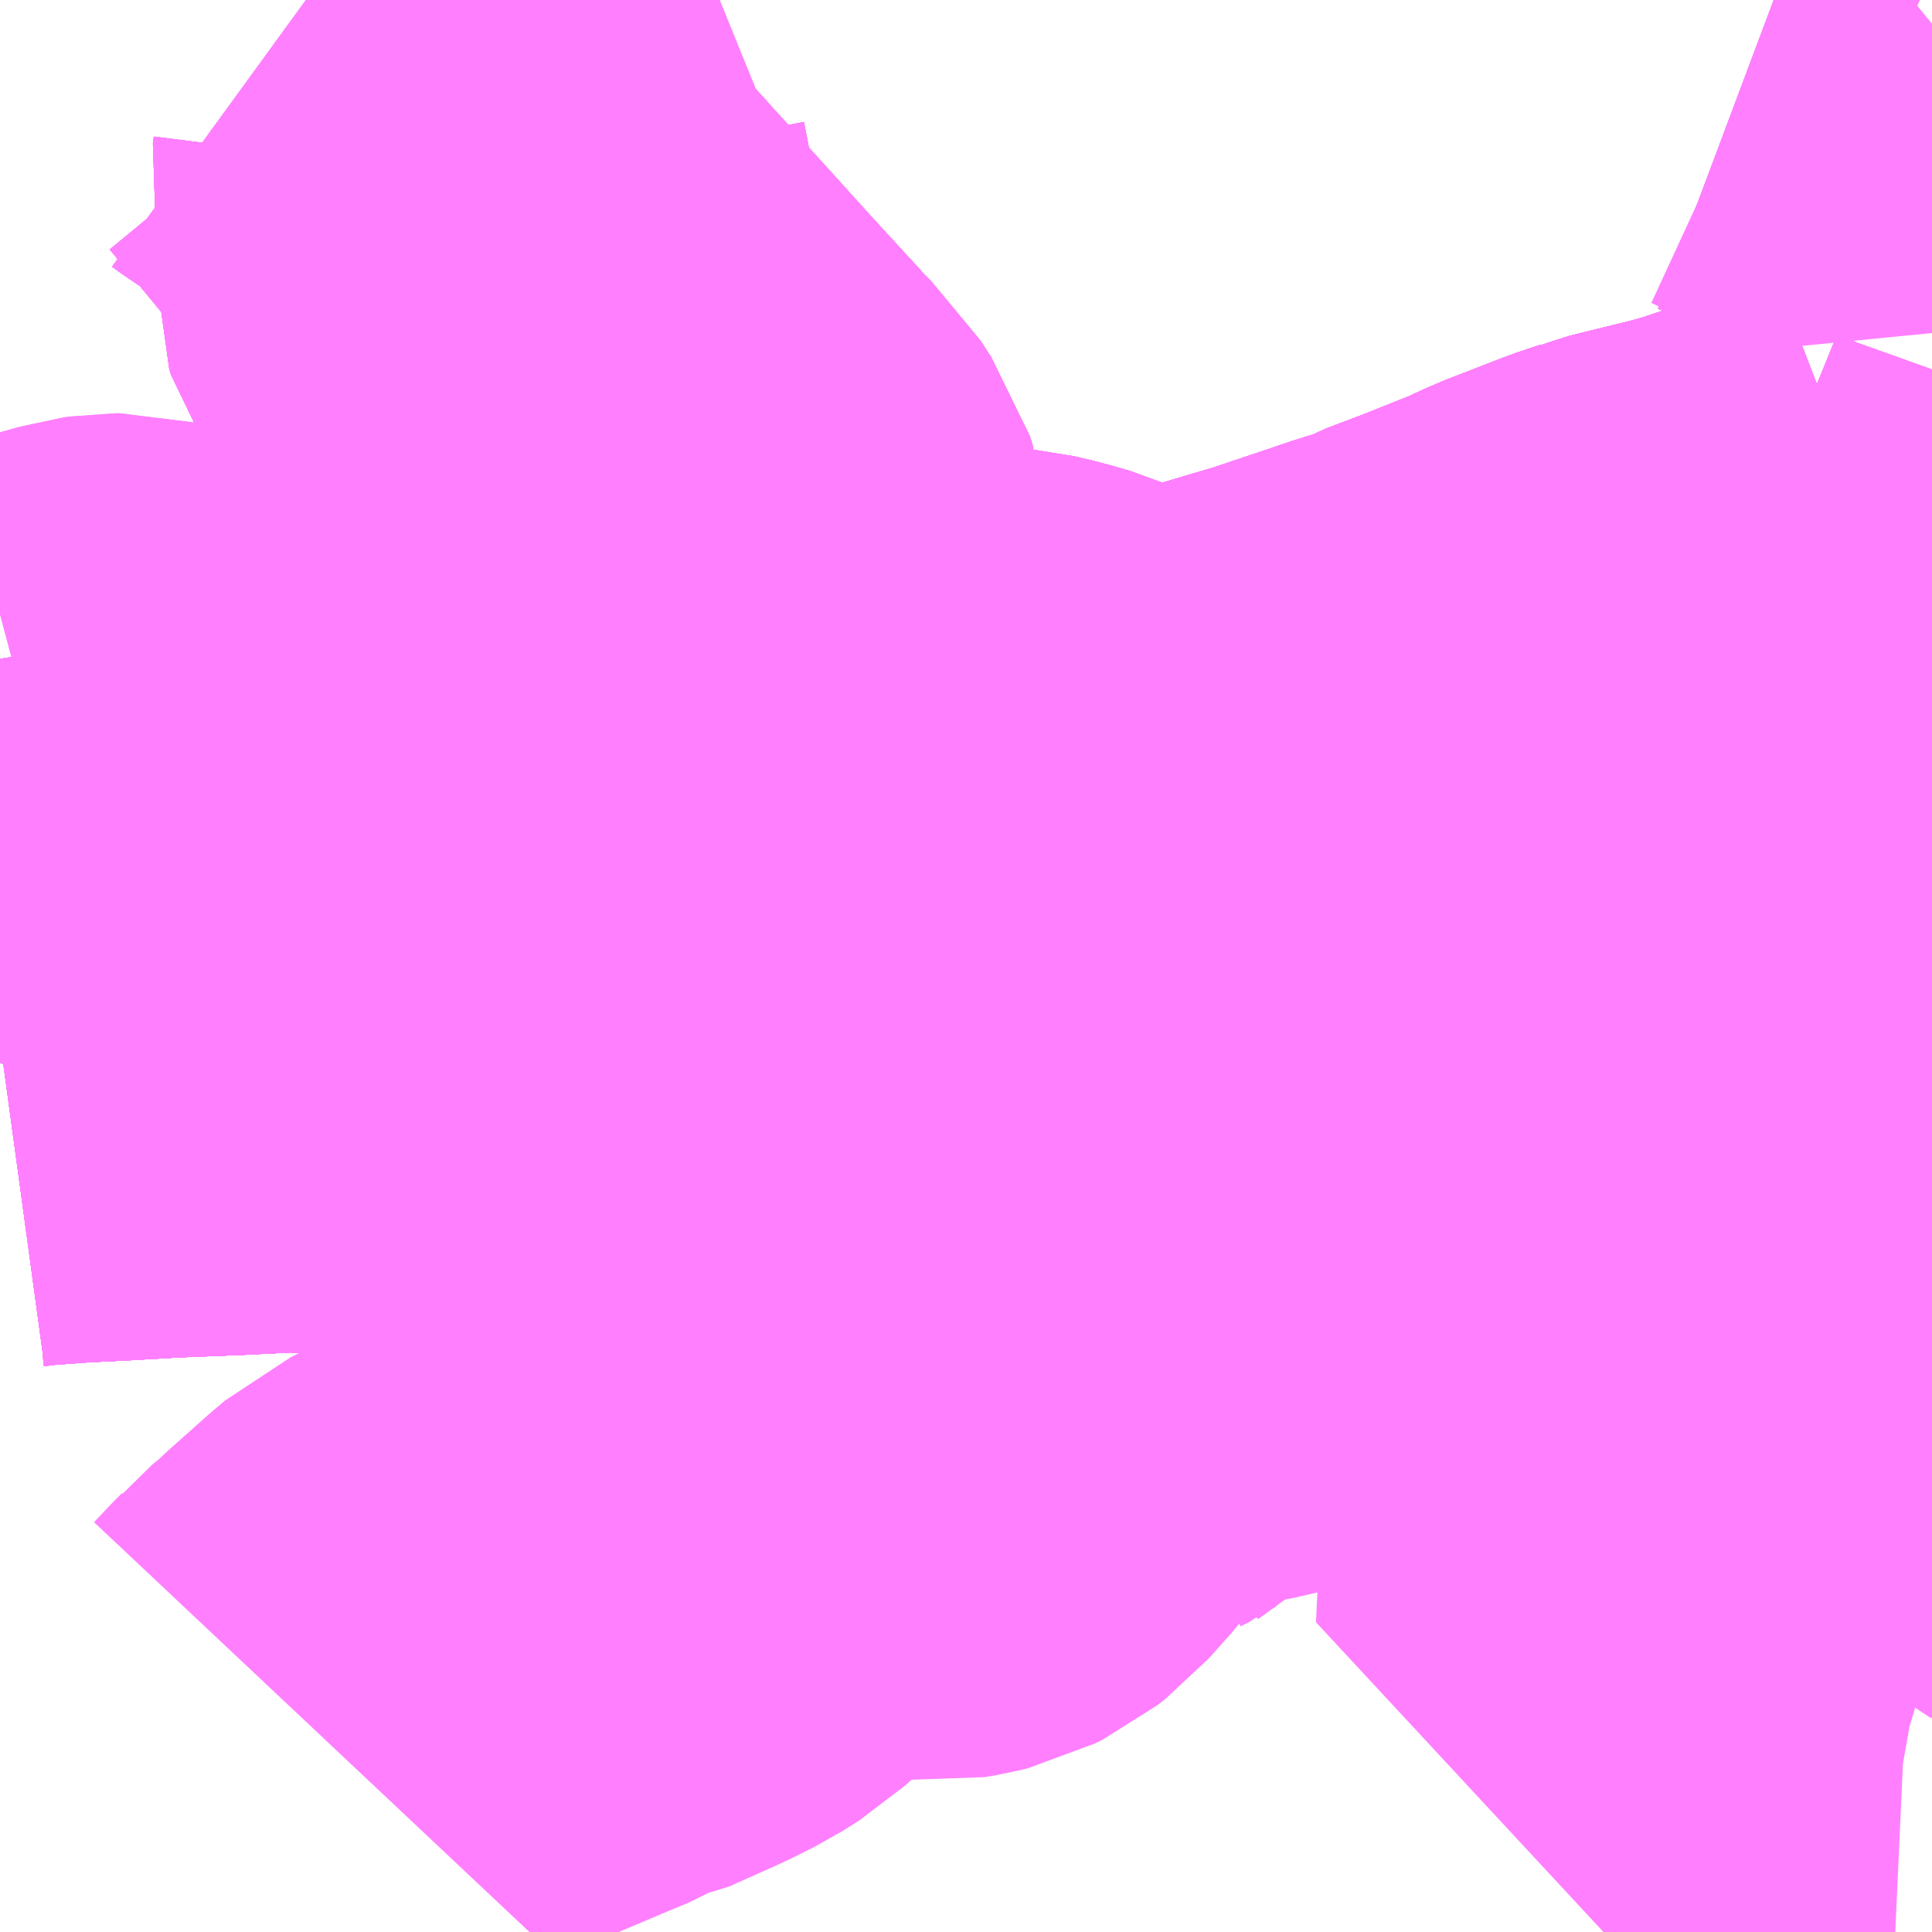 <?xml version="1.0" encoding="UTF-8"?>
<svg  xmlns="http://www.w3.org/2000/svg" xmlns:xlink="http://www.w3.org/1999/xlink" xmlns:go="http://purl.org/svgmap/profile" property="N07_001,N07_002,N07_003,N07_004,N07_005,N07_006,N07_007" viewBox="14084.473 -3823.242 2.197 2.197" go:dataArea="14084.47265625 -3823.2421875 2.197265625 2.197265625" >
<globalCoordinateSystem srsName="http://purl.org/crs/84" transform="matrix(100.0,0.0,0.0,-100.0,0.0,0.0)" />
<defs>
 <g id="p0" >
  <circle cx="0.0" cy="0.0" r="3" stroke="green" stroke-width="0.75" vector-effect="non-scaling-stroke" />
 </g>
</defs>
<g fill="none" fill-rule="evenodd" stroke="#FF00FF" stroke-width="0.75" opacity="0.5" vector-effect="non-scaling-stroke" stroke-linejoin="bevel" >
<path content="1,JRバス東北（株）,ドリームササニシキ号,1.0,1.0,1.0," xlink:title="1" d="M14086.67,-3822.42L14086.639,-3822.431L14086.603,-3822.446L14086.587,-3822.436L14086.528,-3822.391L14086.434,-3822.34L14086.371,-3822.304L14086.364,-3822.3L14086.347,-3822.291L14086.328,-3822.281L14086.312,-3822.274L14086.302,-3822.269L14086.266,-3822.253L14086.255,-3822.249L14086.244,-3822.245L14086.225,-3822.237L14086.197,-3822.227L14086.165,-3822.218L14086.118,-3822.203L14086.068,-3822.188L14085.976,-3822.163L14085.926,-3822.15L14085.908,-3822.138L14085.864,-3822.136L14085.826,-3822.129L14085.81,-3822.125L14085.785,-3822.121L14085.762,-3822.118L14085.747,-3822.116L14085.718,-3822.113L14085.718,-3822.113L14085.718,-3822.113L14085.628,-3822.099L14085.538,-3822.099L14085.512,-3822.098L14085.484,-3822.097L14085.373,-3822.092L14085.345,-3822.091L14085.215,-3822.087L14085.124,-3822.085L14085.083,-3822.085L14085.063,-3822.085L14084.88,-3822.074L14084.819,-3822.079L14084.807,-3822.079L14084.793,-3822.079L14084.735,-3822.076L14084.659,-3822.073L14084.607,-3822.07L14084.549,-3822.067L14084.495,-3822.063L14084.473,-3822.06"/>
<path content="1,JRバス東北（株）,ドリーム政宗号,1.0,1.0,1.0," xlink:title="1" d="M14084.473,-3822.06L14084.495,-3822.063L14084.549,-3822.067L14084.607,-3822.07L14084.659,-3822.073L14084.735,-3822.076L14084.793,-3822.079L14084.807,-3822.079L14084.819,-3822.079L14084.88,-3822.074L14085.063,-3822.085L14085.083,-3822.085L14085.124,-3822.085L14085.215,-3822.087L14085.345,-3822.091L14085.373,-3822.092L14085.484,-3822.097L14085.512,-3822.098L14085.538,-3822.099L14085.628,-3822.099L14085.718,-3822.113L14085.718,-3822.113L14085.718,-3822.113L14085.747,-3822.116L14085.762,-3822.118L14085.785,-3822.121L14085.81,-3822.125L14085.826,-3822.129L14085.864,-3822.136L14085.908,-3822.138L14085.926,-3822.15L14085.976,-3822.163L14086.068,-3822.188L14086.118,-3822.203L14086.165,-3822.218L14086.197,-3822.227L14086.225,-3822.237L14086.244,-3822.245L14086.255,-3822.249L14086.266,-3822.253L14086.302,-3822.269L14086.312,-3822.274L14086.328,-3822.281L14086.347,-3822.291L14086.364,-3822.3L14086.371,-3822.304L14086.434,-3822.34L14086.528,-3822.391L14086.587,-3822.436L14086.603,-3822.446L14086.639,-3822.431L14086.67,-3822.42"/>
<path content="1,JRバス東北（株）,ドリーム横浜・仙台号,1.0,1.0,1.0," xlink:title="1" d="M14084.473,-3822.06L14084.495,-3822.063L14084.549,-3822.067L14084.607,-3822.07L14084.659,-3822.073L14084.735,-3822.076L14084.793,-3822.079L14084.807,-3822.079L14084.819,-3822.079L14084.88,-3822.074L14085.063,-3822.085L14085.083,-3822.085L14085.124,-3822.085L14085.215,-3822.087L14085.345,-3822.091L14085.373,-3822.092L14085.484,-3822.097L14085.512,-3822.098L14085.538,-3822.099L14085.628,-3822.099L14085.718,-3822.113L14085.718,-3822.113L14085.718,-3822.113L14085.747,-3822.116L14085.762,-3822.118L14085.785,-3822.121L14085.81,-3822.125L14085.826,-3822.129L14085.864,-3822.136L14085.908,-3822.138L14085.926,-3822.15L14085.976,-3822.163L14086.068,-3822.188L14086.118,-3822.203L14086.165,-3822.218L14086.197,-3822.227L14086.225,-3822.237L14086.244,-3822.245L14086.255,-3822.249L14086.266,-3822.253L14086.302,-3822.269L14086.312,-3822.274L14086.328,-3822.281L14086.347,-3822.291L14086.364,-3822.3L14086.371,-3822.304L14086.434,-3822.34L14086.528,-3822.391L14086.587,-3822.436L14086.603,-3822.446L14086.639,-3822.431L14086.67,-3822.42"/>
<path content="1,JRバス東北（株）,仙台・新宿号,2.0,2.0,2.0," xlink:title="1" d="M14084.473,-3822.06L14084.495,-3822.063L14084.549,-3822.067L14084.607,-3822.07L14084.659,-3822.073L14084.735,-3822.076L14084.793,-3822.079L14084.807,-3822.079L14084.819,-3822.079L14084.88,-3822.074L14085.063,-3822.085L14085.083,-3822.085L14085.124,-3822.085L14085.215,-3822.087L14085.345,-3822.091L14085.373,-3822.092L14085.484,-3822.097L14085.512,-3822.098L14085.538,-3822.099L14085.628,-3822.099L14085.718,-3822.113L14085.718,-3822.113L14085.718,-3822.113L14085.747,-3822.116L14085.762,-3822.118L14085.785,-3822.121L14085.81,-3822.125L14085.826,-3822.129L14085.864,-3822.136L14085.908,-3822.138L14085.926,-3822.15L14085.976,-3822.163L14086.068,-3822.188L14086.118,-3822.203L14086.165,-3822.218L14086.197,-3822.227L14086.225,-3822.237L14086.244,-3822.245L14086.255,-3822.249L14086.266,-3822.253L14086.302,-3822.269L14086.312,-3822.274L14086.328,-3822.281L14086.347,-3822.291L14086.364,-3822.3L14086.371,-3822.304L14086.434,-3822.34L14086.528,-3822.391L14086.587,-3822.436L14086.603,-3822.446L14086.639,-3822.431L14086.67,-3822.42"/>
<path content="1,宮城交通（株）,S10,24.0,17.0,16.5," xlink:title="1" d="M14086.421,-3822.514L14086.45,-3822.522L14086.533,-3822.55L14086.546,-3822.556"/>
<path content="1,宮城交通（株）,S10,24.0,17.0,16.5," xlink:title="1" d="M14086.421,-3822.514L14086.421,-3822.514L14086.421,-3822.514L14086.368,-3822.501L14086.368,-3822.501L14086.348,-3822.496L14086.348,-3822.496L14086.343,-3822.494L14086.343,-3822.494L14086.319,-3822.486L14086.252,-3822.46L14086.224,-3822.447L14086.159,-3822.421L14086.114,-3822.404L14086.101,-3822.397L14086.062,-3822.385L14085.967,-3822.353L14085.967,-3822.353L14085.913,-3822.337L14085.913,-3822.337L14085.883,-3822.328L14085.883,-3822.328L14085.866,-3822.324L14085.866,-3822.324L14085.847,-3822.32L14085.847,-3822.32L14085.847,-3822.32L14085.826,-3822.317L14085.826,-3822.317L14085.809,-3822.316L14085.809,-3822.316L14085.755,-3822.318L14085.689,-3822.316L14085.689,-3822.316L14085.572,-3822.312L14085.502,-3822.312L14085.489,-3822.312L14085.46,-3822.311L14085.442,-3822.308L14085.417,-3822.303L14085.402,-3822.3L14085.344,-3822.287L14085.316,-3822.279L14085.315,-3822.279L14085.291,-3822.274L14085.26,-3822.266L14085.243,-3822.262L14085.105,-3822.228L14085.043,-3822.214L14085.013,-3822.207L14085.001,-3822.201L14084.961,-3822.192L14084.888,-3822.178L14084.859,-3822.171L14084.827,-3822.167L14084.815,-3822.163L14084.77,-3822.155L14084.675,-3822.141L14084.654,-3822.138L14084.61,-3822.132L14084.539,-3822.124L14084.511,-3822.118L14084.5,-3822.116L14084.473,-3822.112"/>
<path content="1,宮城交通（株）,S10,24.0,17.0,16.5," xlink:title="1" d="M14086.67,-3822.42L14086.639,-3822.431L14086.603,-3822.446L14086.578,-3822.456L14086.555,-3822.465L14086.548,-3822.467L14086.484,-3822.49L14086.453,-3822.501L14086.421,-3822.514"/>
<path content="1,宮城交通（株）,S11,16.5,12.0,11.5," xlink:title="1" d="M14084.473,-3822.112L14084.5,-3822.116L14084.511,-3822.118L14084.539,-3822.124L14084.61,-3822.132L14084.654,-3822.138L14084.675,-3822.141L14084.77,-3822.155L14084.815,-3822.163L14084.827,-3822.167L14084.859,-3822.171L14084.888,-3822.178L14084.961,-3822.192L14085.001,-3822.201L14085.013,-3822.207L14085.043,-3822.214L14085.105,-3822.228L14085.243,-3822.262L14085.26,-3822.266L14085.291,-3822.274L14085.315,-3822.279L14085.316,-3822.279L14085.344,-3822.287L14085.402,-3822.3L14085.417,-3822.303L14085.442,-3822.308L14085.46,-3822.311L14085.489,-3822.312L14085.502,-3822.312L14085.572,-3822.312L14085.689,-3822.316L14085.689,-3822.316L14085.755,-3822.318L14085.809,-3822.316L14085.809,-3822.316L14085.826,-3822.317L14085.826,-3822.317L14085.847,-3822.32L14085.847,-3822.32L14085.847,-3822.32L14085.866,-3822.324L14085.866,-3822.324L14085.883,-3822.328L14085.883,-3822.328L14085.913,-3822.337L14085.913,-3822.337L14085.967,-3822.353L14085.967,-3822.353L14086.062,-3822.385L14086.101,-3822.397L14086.114,-3822.404L14086.159,-3822.421L14086.224,-3822.447L14086.252,-3822.46L14086.319,-3822.486L14086.343,-3822.494L14086.343,-3822.494L14086.348,-3822.496L14086.348,-3822.496L14086.368,-3822.501L14086.368,-3822.501L14086.421,-3822.514L14086.421,-3822.514L14086.421,-3822.514L14086.45,-3822.522L14086.533,-3822.55L14086.546,-3822.556L14086.559,-3822.56L14086.611,-3822.579L14086.624,-3822.584L14086.634,-3822.591L14086.643,-3822.598L14086.67,-3822.631"/>
<path content="1,宮城交通（株）,S13,33.0,29.5,28.0," xlink:title="1" d="M14086.421,-3822.514L14086.421,-3822.514L14086.421,-3822.514L14086.368,-3822.501L14086.368,-3822.501L14086.348,-3822.496L14086.348,-3822.496L14086.343,-3822.494L14086.343,-3822.494L14086.319,-3822.486L14086.252,-3822.46L14086.224,-3822.447L14086.159,-3822.421L14086.114,-3822.404L14086.101,-3822.397L14086.062,-3822.385L14085.967,-3822.353L14085.967,-3822.353L14085.913,-3822.337L14085.913,-3822.337L14085.883,-3822.328L14085.883,-3822.328L14085.866,-3822.324L14085.866,-3822.324L14085.847,-3822.32L14085.847,-3822.32L14085.847,-3822.32L14085.826,-3822.317L14085.826,-3822.317L14085.809,-3822.316L14085.809,-3822.316L14085.755,-3822.318L14085.689,-3822.316L14085.689,-3822.316L14085.572,-3822.312L14085.502,-3822.312L14085.489,-3822.312L14085.46,-3822.311L14085.442,-3822.308L14085.417,-3822.303L14085.402,-3822.3L14085.344,-3822.287L14085.316,-3822.279L14085.315,-3822.279L14085.291,-3822.274L14085.26,-3822.266L14085.243,-3822.262L14085.105,-3822.228L14085.043,-3822.214L14085.013,-3822.207L14085.001,-3822.201L14084.961,-3822.192L14084.888,-3822.178L14084.859,-3822.171L14084.827,-3822.167L14084.815,-3822.163L14084.77,-3822.155L14084.675,-3822.141L14084.654,-3822.138L14084.61,-3822.132L14084.539,-3822.124L14084.511,-3822.118L14084.5,-3822.116L14084.473,-3822.112"/>
<path content="1,宮城交通（株）,S13,33.0,29.5,28.0," xlink:title="1" d="M14086.421,-3822.514L14086.45,-3822.522L14086.533,-3822.55L14086.546,-3822.556"/>
<path content="1,宮城交通（株）,S13,33.0,29.5,28.0," xlink:title="1" d="M14086.421,-3822.514L14086.453,-3822.501L14086.484,-3822.49L14086.548,-3822.467L14086.555,-3822.465L14086.578,-3822.456L14086.603,-3822.446L14086.639,-3822.431L14086.67,-3822.42"/>
<path content="1,宮城交通（株）,S14,18.0,13.5,12.5," xlink:title="1" d="M14084.473,-3822.112L14084.5,-3822.116L14084.511,-3822.118L14084.539,-3822.124L14084.61,-3822.132L14084.654,-3822.138L14084.675,-3822.141L14084.77,-3822.155L14084.815,-3822.163L14084.827,-3822.167L14084.859,-3822.171L14084.888,-3822.178L14084.961,-3822.192L14085.001,-3822.201L14085.013,-3822.207L14085.043,-3822.214L14085.105,-3822.228L14085.243,-3822.262L14085.26,-3822.266L14085.291,-3822.274L14085.315,-3822.279L14085.316,-3822.279L14085.344,-3822.287L14085.402,-3822.3L14085.417,-3822.303L14085.442,-3822.308L14085.46,-3822.311L14085.489,-3822.312L14085.502,-3822.312L14085.572,-3822.312L14085.689,-3822.316L14085.689,-3822.316L14085.755,-3822.318L14085.809,-3822.316L14085.809,-3822.316L14085.826,-3822.317L14085.826,-3822.317L14085.847,-3822.32L14085.847,-3822.32L14085.847,-3822.32L14085.866,-3822.324L14085.866,-3822.324L14085.883,-3822.328L14085.883,-3822.328L14085.913,-3822.337L14085.913,-3822.337L14085.967,-3822.353L14085.967,-3822.353L14086.062,-3822.385L14086.101,-3822.397L14086.114,-3822.404L14086.159,-3822.421L14086.224,-3822.447L14086.252,-3822.46L14086.319,-3822.486L14086.343,-3822.494L14086.343,-3822.494L14086.348,-3822.496L14086.348,-3822.496L14086.368,-3822.501L14086.368,-3822.501L14086.421,-3822.514L14086.421,-3822.514L14086.421,-3822.514"/>
<path content="1,宮城交通（株）,S14,18.0,13.5,12.5," xlink:title="1" d="M14086.421,-3822.514L14086.45,-3822.522L14086.533,-3822.55L14086.546,-3822.556L14086.559,-3822.56L14086.611,-3822.579L14086.624,-3822.584L14086.634,-3822.591L14086.643,-3822.598L14086.67,-3822.631"/>
<path content="1,宮城交通（株）,S14,18.0,13.5,12.5," xlink:title="1" d="M14086.421,-3822.514L14086.453,-3822.501L14086.484,-3822.49L14086.537,-3822.471L14086.537,-3822.471L14086.548,-3822.467L14086.555,-3822.465L14086.578,-3822.456L14086.603,-3822.446L14086.639,-3822.431L14086.67,-3822.42"/>
<path content="1,宮城交通（株）,S16,12.5,12.5,11.0," xlink:title="1" d="M14084.473,-3822.112L14084.5,-3822.116L14084.511,-3822.118L14084.539,-3822.124L14084.61,-3822.132L14084.654,-3822.138L14084.675,-3822.141L14084.77,-3822.155L14084.815,-3822.163L14084.827,-3822.167L14084.859,-3822.171L14084.888,-3822.178L14084.961,-3822.192L14085.001,-3822.201L14085.013,-3822.207L14085.043,-3822.214L14085.105,-3822.228L14085.243,-3822.262L14085.26,-3822.266L14085.291,-3822.274L14085.315,-3822.279L14085.316,-3822.279L14085.344,-3822.287L14085.402,-3822.3L14085.417,-3822.303L14085.442,-3822.308L14085.46,-3822.311L14085.489,-3822.312L14085.502,-3822.312L14085.572,-3822.312L14085.689,-3822.316L14085.689,-3822.316L14085.755,-3822.318L14085.809,-3822.316L14085.809,-3822.316L14085.826,-3822.317L14085.826,-3822.317L14085.847,-3822.32L14085.847,-3822.32L14085.847,-3822.32L14085.866,-3822.324L14085.866,-3822.324L14085.883,-3822.328L14085.883,-3822.328L14085.913,-3822.337L14085.913,-3822.337L14085.967,-3822.353L14085.967,-3822.353L14086.062,-3822.385L14086.101,-3822.397L14086.114,-3822.404L14086.159,-3822.421L14086.224,-3822.447L14086.252,-3822.46L14086.319,-3822.486L14086.343,-3822.494L14086.343,-3822.494L14086.348,-3822.496L14086.348,-3822.496L14086.368,-3822.501L14086.368,-3822.501L14086.421,-3822.514L14086.421,-3822.514L14086.421,-3822.514"/>
<path content="1,宮城交通（株）,S16,12.5,12.5,11.0," xlink:title="1" d="M14086.421,-3822.514L14086.45,-3822.522L14086.533,-3822.55L14086.546,-3822.556L14086.559,-3822.56L14086.611,-3822.579L14086.624,-3822.584L14086.634,-3822.591L14086.643,-3822.598L14086.67,-3822.631"/>
<path content="1,宮城交通（株）,S16,12.5,12.5,11.0," xlink:title="1" d="M14086.67,-3822.42L14086.639,-3822.431L14086.603,-3822.446L14086.578,-3822.456L14086.555,-3822.465L14086.548,-3822.467L14086.484,-3822.49L14086.453,-3822.501L14086.421,-3822.514"/>
<path content="1,宮城交通（株）,S17,1.0,0.0,0.0," xlink:title="1" d="M14086.67,-3822.488L14086.631,-3822.464L14086.603,-3822.446L14086.587,-3822.436L14086.528,-3822.391L14086.434,-3822.34L14086.371,-3822.304L14086.364,-3822.3L14086.347,-3822.291L14086.328,-3822.281L14086.312,-3822.274L14086.302,-3822.269L14086.266,-3822.253L14086.255,-3822.249L14086.244,-3822.245L14086.225,-3822.237L14086.197,-3822.227L14086.165,-3822.218L14086.118,-3822.203L14086.068,-3822.188L14085.976,-3822.163L14085.926,-3822.15L14085.908,-3822.138L14085.864,-3822.136L14085.826,-3822.129L14085.81,-3822.125L14085.785,-3822.121L14085.762,-3822.118L14085.747,-3822.116L14085.718,-3822.113L14085.718,-3822.113L14085.628,-3822.099L14085.538,-3822.099L14085.512,-3822.098L14085.484,-3822.097L14085.373,-3822.092L14085.345,-3822.091L14085.215,-3822.087L14085.124,-3822.085L14085.083,-3822.085L14085.063,-3822.085L14084.88,-3822.074L14084.819,-3822.079L14084.807,-3822.079L14084.793,-3822.079L14084.735,-3822.076L14084.659,-3822.073L14084.607,-3822.07L14084.549,-3822.067L14084.495,-3822.063L14084.473,-3822.06"/>
<path content="1,宮城交通（株）,S18,8.0,4.5,4.0," xlink:title="1" d="M14084.473,-3822.112L14084.5,-3822.116L14084.511,-3822.118L14084.539,-3822.124L14084.61,-3822.132L14084.654,-3822.138L14084.675,-3822.141L14084.77,-3822.155L14084.815,-3822.163L14084.827,-3822.167L14084.859,-3822.171L14084.888,-3822.178L14084.961,-3822.192L14085.001,-3822.201L14085.013,-3822.207L14085.043,-3822.214L14085.105,-3822.228L14085.243,-3822.262L14085.26,-3822.266L14085.291,-3822.274L14085.315,-3822.279L14085.316,-3822.279L14085.344,-3822.287L14085.402,-3822.3L14085.417,-3822.303L14085.442,-3822.308L14085.46,-3822.311L14085.489,-3822.312L14085.502,-3822.312L14085.572,-3822.312L14085.689,-3822.316L14085.689,-3822.316L14085.755,-3822.318L14085.809,-3822.316L14085.809,-3822.316L14085.826,-3822.317L14085.826,-3822.317L14085.847,-3822.32L14085.847,-3822.32L14085.847,-3822.32L14085.866,-3822.324L14085.866,-3822.324L14085.883,-3822.328L14085.883,-3822.328L14085.913,-3822.337L14085.913,-3822.337L14085.967,-3822.353L14085.967,-3822.353L14086.062,-3822.385L14086.101,-3822.397L14086.114,-3822.404L14086.159,-3822.421L14086.224,-3822.447L14086.252,-3822.46L14086.319,-3822.486L14086.343,-3822.494L14086.343,-3822.494L14086.348,-3822.496L14086.348,-3822.496L14086.368,-3822.501L14086.368,-3822.501L14086.421,-3822.514L14086.421,-3822.514L14086.421,-3822.514"/>
<path content="1,宮城交通（株）,S18,8.0,4.5,4.0," xlink:title="1" d="M14086.421,-3822.514L14086.45,-3822.522L14086.533,-3822.55L14086.546,-3822.556"/>
<path content="1,宮城交通（株）,S18,8.0,4.5,4.0," xlink:title="1" d="M14086.421,-3822.514L14086.453,-3822.501L14086.484,-3822.49L14086.537,-3822.471L14086.537,-3822.471L14086.548,-3822.467L14086.555,-3822.465L14086.578,-3822.456L14086.603,-3822.446L14086.639,-3822.431L14086.67,-3822.42"/>
<path content="1,宮城交通（株）,S19,15.5,13.0,12.5," xlink:title="1" d="M14086.67,-3822.631L14086.643,-3822.598L14086.634,-3822.591L14086.624,-3822.584L14086.611,-3822.579L14086.559,-3822.56L14086.546,-3822.556L14086.533,-3822.55L14086.45,-3822.522L14086.421,-3822.514L14086.421,-3822.514L14086.421,-3822.514L14086.368,-3822.501L14086.368,-3822.501L14086.348,-3822.496L14086.348,-3822.496L14086.343,-3822.494L14086.343,-3822.494L14086.319,-3822.486L14086.252,-3822.46L14086.224,-3822.447L14086.159,-3822.421L14086.114,-3822.404L14086.101,-3822.397L14086.062,-3822.385L14085.967,-3822.353L14085.967,-3822.353L14085.913,-3822.337L14085.913,-3822.337L14085.883,-3822.328L14085.883,-3822.328L14085.866,-3822.324L14085.866,-3822.324L14085.847,-3822.32L14085.847,-3822.32L14085.847,-3822.32L14085.826,-3822.317L14085.826,-3822.317L14085.809,-3822.316L14085.809,-3822.316L14085.755,-3822.318L14085.689,-3822.316L14085.689,-3822.316L14085.572,-3822.312L14085.502,-3822.312L14085.489,-3822.312L14085.46,-3822.311L14085.442,-3822.308L14085.417,-3822.303L14085.402,-3822.3L14085.344,-3822.287L14085.316,-3822.279L14085.315,-3822.279L14085.291,-3822.274L14085.26,-3822.266L14085.243,-3822.262L14085.105,-3822.228L14085.043,-3822.214L14085.013,-3822.207L14085.001,-3822.201L14084.961,-3822.192L14084.888,-3822.178L14084.883,-3822.192L14084.877,-3822.205L14084.871,-3822.212L14084.862,-3822.217L14084.852,-3822.222L14084.839,-3822.228L14084.822,-3822.232L14084.791,-3822.238L14084.791,-3822.25L14084.79,-3822.258L14084.785,-3822.27L14084.772,-3822.294L14084.767,-3822.303L14084.751,-3822.326L14084.741,-3822.34L14084.737,-3822.345L14084.733,-3822.35L14084.73,-3822.353L14084.725,-3822.356L14084.703,-3822.365L14084.666,-3822.378L14084.651,-3822.383L14084.631,-3822.39L14084.613,-3822.396L14084.609,-3822.397L14084.605,-3822.397L14084.598,-3822.396L14084.577,-3822.39L14084.533,-3822.379L14084.518,-3822.375L14084.511,-3822.374L14084.508,-3822.377L14084.505,-3822.381L14084.475,-3822.437L14084.473,-3822.441"/>
<path content="1,宮城交通（株）,S2,19.5,17.5,15.5," xlink:title="1" d="M14084.473,-3822.112L14084.5,-3822.116L14084.511,-3822.118L14084.539,-3822.124L14084.61,-3822.132L14084.654,-3822.138L14084.675,-3822.141L14084.77,-3822.155L14084.815,-3822.163L14084.827,-3822.167L14084.859,-3822.171L14084.888,-3822.178L14084.961,-3822.192L14085.001,-3822.201L14085.013,-3822.207L14085.043,-3822.214L14085.105,-3822.228L14085.243,-3822.262L14085.26,-3822.266L14085.291,-3822.274L14085.315,-3822.279L14085.316,-3822.279L14085.344,-3822.287L14085.402,-3822.3L14085.417,-3822.303L14085.442,-3822.308L14085.46,-3822.311L14085.489,-3822.312L14085.502,-3822.312L14085.572,-3822.312L14085.689,-3822.316L14085.689,-3822.316L14085.755,-3822.318L14085.809,-3822.316L14085.809,-3822.316L14085.826,-3822.317L14085.826,-3822.317L14085.847,-3822.32L14085.847,-3822.32L14085.847,-3822.32L14085.866,-3822.324L14085.866,-3822.324L14085.883,-3822.328L14085.883,-3822.328L14085.913,-3822.337L14085.913,-3822.337L14085.967,-3822.353L14085.967,-3822.353L14086.062,-3822.385L14086.101,-3822.397L14086.114,-3822.404L14086.159,-3822.421L14086.224,-3822.447L14086.252,-3822.46L14086.319,-3822.486L14086.343,-3822.494L14086.343,-3822.494L14086.348,-3822.496L14086.348,-3822.496L14086.368,-3822.501L14086.368,-3822.501L14086.421,-3822.514L14086.421,-3822.514L14086.421,-3822.514L14086.45,-3822.522L14086.533,-3822.55L14086.546,-3822.556L14086.559,-3822.56L14086.611,-3822.579L14086.624,-3822.584L14086.634,-3822.591L14086.643,-3822.598L14086.67,-3822.631"/>
<path content="1,宮城交通（株）,S20,13.0,13.0,11.5," xlink:title="1" d="M14086.421,-3822.514L14086.453,-3822.501L14086.484,-3822.49L14086.537,-3822.471L14086.537,-3822.471L14086.548,-3822.467L14086.555,-3822.465L14086.578,-3822.456L14086.603,-3822.446L14086.639,-3822.431L14086.67,-3822.42"/>
<path content="1,宮城交通（株）,S20,13.0,13.0,11.5," xlink:title="1" d="M14086.421,-3822.514L14086.421,-3822.514L14086.421,-3822.514L14086.368,-3822.501L14086.368,-3822.501L14086.348,-3822.496L14086.348,-3822.496L14086.343,-3822.494L14086.343,-3822.494L14086.319,-3822.486L14086.252,-3822.46L14086.224,-3822.447L14086.159,-3822.421L14086.114,-3822.404L14086.101,-3822.397L14086.062,-3822.385L14085.967,-3822.353L14085.967,-3822.353L14085.913,-3822.337L14085.913,-3822.337L14085.883,-3822.328L14085.883,-3822.328L14085.866,-3822.324L14085.866,-3822.324L14085.847,-3822.32L14085.847,-3822.32L14085.847,-3822.32L14085.826,-3822.317L14085.826,-3822.317L14085.809,-3822.316L14085.809,-3822.316L14085.755,-3822.318L14085.689,-3822.316L14085.689,-3822.316L14085.572,-3822.312L14085.502,-3822.312L14085.489,-3822.312L14085.46,-3822.311L14085.442,-3822.308L14085.417,-3822.303L14085.402,-3822.3L14085.344,-3822.287L14085.316,-3822.279L14085.315,-3822.279L14085.291,-3822.274L14085.26,-3822.266L14085.243,-3822.262L14085.105,-3822.228L14085.043,-3822.214L14085.013,-3822.207L14085.001,-3822.201L14084.961,-3822.192L14084.888,-3822.178L14084.883,-3822.192L14084.877,-3822.205L14084.871,-3822.212L14084.862,-3822.217L14084.852,-3822.222L14084.839,-3822.228L14084.822,-3822.232L14084.791,-3822.238L14084.791,-3822.25L14084.79,-3822.258L14084.785,-3822.27L14084.772,-3822.294L14084.767,-3822.303L14084.751,-3822.326L14084.741,-3822.34L14084.737,-3822.345L14084.733,-3822.35L14084.73,-3822.353L14084.725,-3822.356L14084.703,-3822.365L14084.666,-3822.378L14084.651,-3822.383L14084.631,-3822.39L14084.613,-3822.396L14084.609,-3822.397L14084.605,-3822.397L14084.598,-3822.396L14084.577,-3822.39L14084.533,-3822.379L14084.518,-3822.375L14084.511,-3822.374L14084.508,-3822.377L14084.505,-3822.381L14084.475,-3822.437L14084.473,-3822.441"/>
<path content="1,宮城交通（株）,S20,13.0,13.0,11.5," xlink:title="1" d="M14086.546,-3822.556L14086.533,-3822.55L14086.45,-3822.522L14086.421,-3822.514"/>
<path content="1,宮城交通（株）,S24,7.0,0.0,0.0," xlink:title="1" d="M14085.758,-3821.667L14085.714,-3821.681L14085.664,-3821.686"/>
<path content="1,宮城交通（株）,S24,7.0,0.0,0.0," xlink:title="1" d="M14085.664,-3821.686L14085.657,-3821.679L14085.642,-3821.68L14085.635,-3821.679L14085.629,-3821.676L14085.626,-3821.674L14085.618,-3821.666L14085.605,-3821.649L14085.593,-3821.634L14085.568,-3821.606L14085.559,-3821.599L14085.551,-3821.595L14085.543,-3821.593L14085.531,-3821.591L14085.478,-3821.596L14085.447,-3821.599L14085.426,-3821.601L14085.415,-3821.604L14085.371,-3821.604L14085.359,-3821.603L14085.333,-3821.599L14085.32,-3821.596L14085.309,-3821.594L14085.299,-3821.591L14085.288,-3821.585L14085.282,-3821.58L14085.278,-3821.575L14085.276,-3821.57L14085.275,-3821.564L14085.276,-3821.539L14085.276,-3821.53L14085.273,-3821.518L14085.268,-3821.507L14085.261,-3821.499L14085.25,-3821.489L14085.231,-3821.477L14085.207,-3821.465L14085.149,-3821.439L14085.132,-3821.436L14085.113,-3821.425L14085.084,-3821.413L14085.032,-3821.391L14085.002,-3821.379L14084.989,-3821.372L14084.971,-3821.363L14084.958,-3821.352L14084.912,-3821.311L14084.903,-3821.302L14084.882,-3821.285L14084.877,-3821.279L14084.869,-3821.271L14084.853,-3821.254"/>
<path content="1,宮城交通（株）,S24,7.0,0.0,0.0," xlink:title="1" d="M14085.664,-3821.686L14085.671,-3821.694L14085.683,-3821.704L14085.716,-3821.728L14085.726,-3821.733L14085.738,-3821.743L14085.751,-3821.75L14085.765,-3821.758L14085.771,-3821.76L14085.806,-3821.779L14085.817,-3821.783L14085.831,-3821.787L14085.861,-3821.791L14085.878,-3821.794L14085.892,-3821.798L14085.9,-3821.802L14085.911,-3821.811L14085.923,-3821.822L14085.945,-3821.845L14085.969,-3821.872L14085.975,-3821.882L14085.969,-3821.886L14085.933,-3821.901L14085.915,-3821.908L14085.903,-3821.917L14085.896,-3821.921L14085.878,-3821.936L14085.865,-3821.948L14085.841,-3821.981L14085.826,-3822.007L14085.822,-3822.012L14085.808,-3822.034L14085.785,-3822.063L14085.766,-3822.084L14085.754,-3822.101L14085.747,-3822.116L14085.733,-3822.167L14085.727,-3822.182L14085.722,-3822.196L14085.716,-3822.22L14085.698,-3822.272L14085.686,-3822.308L14085.689,-3822.316L14085.755,-3822.318L14085.809,-3822.316L14085.809,-3822.316L14085.826,-3822.317L14085.826,-3822.317L14085.847,-3822.32L14085.847,-3822.32L14085.847,-3822.32L14085.866,-3822.324L14085.866,-3822.324L14085.883,-3822.328L14085.883,-3822.328L14085.913,-3822.337L14085.913,-3822.337L14085.967,-3822.353L14085.967,-3822.353L14086.062,-3822.385L14086.101,-3822.397L14086.114,-3822.404L14086.159,-3822.421L14086.224,-3822.447L14086.252,-3822.46L14086.319,-3822.486L14086.343,-3822.494L14086.343,-3822.494L14086.348,-3822.496L14086.348,-3822.496L14086.368,-3822.501L14086.368,-3822.501L14086.421,-3822.514L14086.421,-3822.514L14086.421,-3822.514"/>
<path content="1,宮城交通（株）,S24,7.0,0.0,0.0," xlink:title="1" d="M14086.421,-3822.514L14086.453,-3822.501L14086.484,-3822.49L14086.537,-3822.471L14086.537,-3822.471L14086.548,-3822.467L14086.555,-3822.465L14086.578,-3822.456L14086.603,-3822.446L14086.639,-3822.431L14086.67,-3822.42"/>
<path content="1,宮城交通（株）,S24,7.0,0.0,0.0," xlink:title="1" d="M14086.546,-3822.556L14086.533,-3822.55L14086.45,-3822.522L14086.421,-3822.514"/>
<path content="1,宮城交通（株）,S25,8.5,7.0,6.0," xlink:title="1" d="M14086.67,-3822.42L14086.639,-3822.431L14086.603,-3822.446L14086.578,-3822.456L14086.555,-3822.465L14086.548,-3822.467L14086.537,-3822.471L14086.537,-3822.471L14086.484,-3822.49L14086.453,-3822.501L14086.421,-3822.514L14086.45,-3822.522L14086.533,-3822.55L14086.546,-3822.556L14086.559,-3822.56L14086.611,-3822.579L14086.624,-3822.584L14086.634,-3822.591L14086.643,-3822.598L14086.67,-3822.631"/>
<path content="1,宮城交通（株）,S26,18.0,13.0,11.0," xlink:title="1" d="M14086.511,-3821.769L14086.551,-3821.764L14086.56,-3821.764L14086.616,-3821.756L14086.628,-3821.754L14086.644,-3821.749L14086.657,-3821.745L14086.67,-3821.741M14086.67,-3821.364L14086.66,-3821.367L14086.643,-3821.37L14086.621,-3821.371L14086.594,-3821.372L14086.547,-3821.374L14086.499,-3821.375L14086.344,-3821.379L14086.346,-3821.42L14086.347,-3821.439L14086.348,-3821.456L14086.35,-3821.468L14086.353,-3821.476L14086.354,-3821.482L14086.356,-3821.489L14086.357,-3821.496L14086.363,-3821.505L14086.383,-3821.536L14086.388,-3821.549L14086.389,-3821.556L14086.391,-3821.561L14086.391,-3821.576L14086.391,-3821.587L14086.392,-3821.594L14086.392,-3821.61L14086.395,-3821.62L14086.403,-3821.619L14086.482,-3821.613L14086.493,-3821.612L14086.498,-3821.649L14086.501,-3821.676L14086.5,-3821.683L14086.508,-3821.746L14086.511,-3821.769"/>
<path content="1,宮城交通（株）,S26,18.0,13.0,11.0," xlink:title="1" d="M14086.511,-3821.769L14086.512,-3821.784L14086.518,-3821.811L14086.524,-3821.85L14086.528,-3821.876L14086.531,-3821.887L14086.533,-3821.902L14086.537,-3821.913L14086.543,-3821.925L14086.556,-3821.946"/>
<path content="1,宮城交通（株）,S26,18.0,13.0,11.0," xlink:title="1" d="M14086.556,-3821.946L14086.543,-3821.952L14086.513,-3821.971L14086.487,-3821.989L14086.474,-3822L14086.455,-3822.018L14086.449,-3822.025L14086.429,-3822.044L14086.374,-3822.103L14086.341,-3822.081L14086.338,-3822.077L14086.306,-3822.044L14086.298,-3822.035L14086.29,-3822.025L14086.285,-3822.013L14086.281,-3822L14086.274,-3821.967L14086.264,-3821.91L14086.258,-3821.874L14086.25,-3821.811L14086.252,-3821.805L14086.262,-3821.803L14086.297,-3821.797L14086.313,-3821.795L14086.346,-3821.789L14086.419,-3821.78L14086.454,-3821.776L14086.511,-3821.769"/>
<path content="1,宮城交通（株）,S26,18.0,13.0,11.0," xlink:title="1" d="M14086.556,-3821.946L14086.584,-3821.986L14086.602,-3822.007L14086.608,-3822.015L14086.618,-3822.024L14086.653,-3822.054L14086.67,-3822.068"/>
<path content="1,宮城交通（株）,S26,18.0,13.0,11.0," xlink:title="1" d="M14086.67,-3821.906L14086.662,-3821.907L14086.639,-3821.911L14086.618,-3821.917L14086.613,-3821.919L14086.585,-3821.931L14086.556,-3821.946"/>
<path content="1,宮城交通（株）,S27,4.0,1.0,1.0," xlink:title="1" d="M14086.421,-3822.514L14086.368,-3822.501L14086.368,-3822.501L14086.348,-3822.496L14086.348,-3822.496L14086.343,-3822.494L14086.343,-3822.494L14086.319,-3822.486L14086.252,-3822.46L14086.224,-3822.447L14086.159,-3822.421L14086.114,-3822.404L14086.101,-3822.397L14086.062,-3822.385L14085.967,-3822.353L14085.967,-3822.353L14085.913,-3822.337L14085.913,-3822.337L14085.883,-3822.328L14085.883,-3822.328L14085.866,-3822.324L14085.866,-3822.324L14085.847,-3822.32L14085.847,-3822.32L14085.847,-3822.32L14085.826,-3822.317L14085.826,-3822.317L14085.809,-3822.316L14085.809,-3822.316L14085.755,-3822.318L14085.689,-3822.316L14085.689,-3822.316L14085.678,-3822.329L14085.67,-3822.337L14085.658,-3822.344L14085.651,-3822.347L14085.641,-3822.35L14085.626,-3822.354L14085.609,-3822.358L14085.598,-3822.359L14085.598,-3822.359L14085.562,-3822.364L14085.517,-3822.372L14085.449,-3822.382L14085.425,-3822.386L14085.405,-3822.389L14085.393,-3822.392L14085.386,-3822.394L14085.378,-3822.396L14085.371,-3822.4L14085.354,-3822.414L14085.336,-3822.431L14085.323,-3822.446L14085.309,-3822.463L14085.299,-3822.476L14085.294,-3822.486L14085.29,-3822.497L14085.286,-3822.519L14085.285,-3822.53L14085.286,-3822.541L14085.291,-3822.573L14085.292,-3822.593L14085.292,-3822.607L14085.291,-3822.619L14085.288,-3822.628L14085.284,-3822.634L14085.273,-3822.651L14085.253,-3822.67L14085.241,-3822.684L14085.185,-3822.745L14085.128,-3822.808L14085.068,-3822.874L14085.061,-3822.882L14085.04,-3822.904L14085.033,-3822.912L14085.028,-3822.919L14085.026,-3822.926L14085.026,-3822.936L14085.031,-3822.97L14085.019,-3823.032L14085.02,-3823.04L14085.01,-3823.048L14084.887,-3823.197L14084.881,-3823.203L14084.875,-3823.207L14084.832,-3823.234L14084.821,-3823.242"/>
<path content="1,宮城交通（株）,S27,4.0,1.0,1.0," xlink:title="1" d="M14086.421,-3822.514L14086.45,-3822.522L14086.533,-3822.55L14086.546,-3822.556L14086.559,-3822.56L14086.611,-3822.579L14086.624,-3822.584L14086.634,-3822.591L14086.643,-3822.598L14086.67,-3822.631"/>
<path content="1,宮城交通（株）,S28,4.0,2.5,2.0," xlink:title="1" d="M14084.473,-3822.06L14084.495,-3822.063L14084.549,-3822.067L14084.607,-3822.07L14084.659,-3822.073L14084.735,-3822.076L14084.793,-3822.079L14084.807,-3822.079L14084.819,-3822.079L14084.88,-3822.074L14085.063,-3822.085L14085.083,-3822.085L14085.124,-3822.085L14085.215,-3822.087L14085.345,-3822.091L14085.373,-3822.092L14085.484,-3822.097L14085.512,-3822.098L14085.538,-3822.099L14085.628,-3822.099L14085.718,-3822.113L14085.718,-3822.113L14085.718,-3822.113L14085.747,-3822.116L14085.762,-3822.118L14085.785,-3822.121L14085.81,-3822.125L14085.826,-3822.129L14085.864,-3822.136L14085.908,-3822.138L14085.926,-3822.15L14085.976,-3822.163L14086.068,-3822.188L14086.118,-3822.203L14086.165,-3822.218L14086.197,-3822.227L14086.225,-3822.237L14086.244,-3822.245L14086.255,-3822.249L14086.266,-3822.253L14086.302,-3822.269L14086.312,-3822.274L14086.328,-3822.281L14086.347,-3822.291L14086.364,-3822.3L14086.371,-3822.304L14086.434,-3822.34L14086.528,-3822.391L14086.587,-3822.436L14086.603,-3822.446L14086.639,-3822.431L14086.67,-3822.42"/>
<path content="1,宮城交通（株）,S29,35.0,16.5,12.5," xlink:title="1" d="M14086.603,-3822.446L14086.587,-3822.436L14086.528,-3822.391L14086.434,-3822.34L14086.371,-3822.304L14086.364,-3822.3L14086.347,-3822.291L14086.328,-3822.281L14086.312,-3822.274L14086.302,-3822.269L14086.266,-3822.253L14086.255,-3822.249L14086.244,-3822.245L14086.225,-3822.237L14086.197,-3822.227L14086.165,-3822.218L14086.118,-3822.203L14086.068,-3822.188L14085.976,-3822.163L14085.926,-3822.15L14085.908,-3822.138L14085.864,-3822.136L14085.826,-3822.129L14085.81,-3822.125L14085.785,-3822.121L14085.762,-3822.118L14085.747,-3822.116L14085.718,-3822.113L14085.718,-3822.113L14085.628,-3822.099L14085.538,-3822.099L14085.512,-3822.098L14085.484,-3822.097L14085.373,-3822.092L14085.345,-3822.091L14085.215,-3822.087L14085.124,-3822.085L14085.083,-3822.085L14085.063,-3822.085L14084.88,-3822.074L14084.819,-3822.079L14084.807,-3822.079L14084.793,-3822.079L14084.735,-3822.076L14084.659,-3822.073L14084.607,-3822.07L14084.549,-3822.067L14084.495,-3822.063L14084.473,-3822.06"/>
<path content="1,宮城交通（株）,S29,35.0,16.5,12.5," xlink:title="1" d="M14086.603,-3822.446L14086.631,-3822.464L14086.67,-3822.488"/>
<path content="1,宮城交通（株）,S29,35.0,16.5,12.5," xlink:title="1" d="M14086.67,-3822.42L14086.639,-3822.431L14086.603,-3822.446"/>
<path content="1,宮城交通（株）,S3,1.0,1.0,0.0," xlink:title="1" d="M14084.473,-3822.112L14084.5,-3822.116L14084.511,-3822.118L14084.539,-3822.124L14084.61,-3822.132L14084.654,-3822.138L14084.675,-3822.141L14084.77,-3822.155L14084.815,-3822.163L14084.827,-3822.167L14084.859,-3822.171L14084.888,-3822.178L14084.961,-3822.192L14085.001,-3822.201L14085.013,-3822.207L14085.043,-3822.214L14085.105,-3822.228L14085.243,-3822.262L14085.26,-3822.266L14085.291,-3822.274L14085.315,-3822.279L14085.316,-3822.279L14085.344,-3822.287L14085.402,-3822.3L14085.417,-3822.303L14085.442,-3822.308L14085.46,-3822.311L14085.489,-3822.312L14085.502,-3822.312L14085.572,-3822.312L14085.689,-3822.316L14085.689,-3822.316L14085.755,-3822.318L14085.809,-3822.316L14085.809,-3822.316L14085.826,-3822.317L14085.826,-3822.317L14085.847,-3822.32L14085.847,-3822.32L14085.847,-3822.32L14085.866,-3822.324L14085.866,-3822.324L14085.883,-3822.328L14085.883,-3822.328L14085.913,-3822.337L14085.913,-3822.337L14085.967,-3822.353L14085.967,-3822.353L14086.062,-3822.385L14086.101,-3822.397L14086.114,-3822.404L14086.159,-3822.421L14086.224,-3822.447L14086.252,-3822.46L14086.319,-3822.486L14086.343,-3822.494L14086.343,-3822.494L14086.348,-3822.496L14086.348,-3822.496L14086.368,-3822.501L14086.368,-3822.501L14086.421,-3822.514L14086.421,-3822.514L14086.421,-3822.514L14086.45,-3822.522L14086.533,-3822.55L14086.546,-3822.556L14086.559,-3822.56L14086.611,-3822.579L14086.624,-3822.584L14086.634,-3822.591L14086.643,-3822.598L14086.67,-3822.631"/>
<path content="1,宮城交通（株）,S30,22.5,12.5,11.5," xlink:title="1" d="M14084.473,-3822.06L14084.495,-3822.063L14084.549,-3822.067L14084.607,-3822.07L14084.659,-3822.073L14084.735,-3822.076L14084.793,-3822.079L14084.807,-3822.079L14084.819,-3822.079L14084.88,-3822.074L14085.063,-3822.085L14085.083,-3822.085L14085.124,-3822.085L14085.215,-3822.087L14085.345,-3822.091L14085.373,-3822.092L14085.484,-3822.097L14085.512,-3822.098L14085.538,-3822.099L14085.628,-3822.099L14085.718,-3822.113L14085.718,-3822.113L14085.718,-3822.113L14085.747,-3822.116L14085.762,-3822.118L14085.785,-3822.121L14085.81,-3822.125L14085.826,-3822.129L14085.864,-3822.136L14085.908,-3822.138L14085.926,-3822.15L14085.976,-3822.163L14086.068,-3822.188L14086.118,-3822.203L14086.165,-3822.218L14086.197,-3822.227L14086.225,-3822.237L14086.244,-3822.245L14086.255,-3822.249L14086.266,-3822.253L14086.302,-3822.269L14086.312,-3822.274L14086.328,-3822.281L14086.347,-3822.291L14086.364,-3822.3L14086.371,-3822.304L14086.434,-3822.34L14086.528,-3822.391L14086.587,-3822.436L14086.603,-3822.446L14086.639,-3822.431L14086.67,-3822.42"/>
<path content="1,宮城交通（株）,S32,52.5,47.0,46.0," xlink:title="1" d="M14086.421,-3822.514L14086.368,-3822.501L14086.368,-3822.501L14086.348,-3822.496L14086.348,-3822.496L14086.343,-3822.494L14086.343,-3822.494L14086.319,-3822.486L14086.252,-3822.46L14086.224,-3822.447L14086.159,-3822.421L14086.114,-3822.404L14086.101,-3822.397L14086.062,-3822.385L14085.967,-3822.353L14085.967,-3822.353L14085.913,-3822.337L14085.913,-3822.337L14085.883,-3822.328L14085.883,-3822.328L14085.866,-3822.324L14085.866,-3822.324L14085.847,-3822.32L14085.847,-3822.32L14085.847,-3822.32L14085.826,-3822.317L14085.826,-3822.317L14085.809,-3822.316L14085.809,-3822.316L14085.755,-3822.318L14085.689,-3822.316L14085.689,-3822.316L14085.678,-3822.329L14085.67,-3822.337L14085.658,-3822.344L14085.651,-3822.347L14085.641,-3822.35L14085.626,-3822.354L14085.609,-3822.358L14085.598,-3822.359L14085.598,-3822.359L14085.562,-3822.364L14085.517,-3822.372L14085.449,-3822.382L14085.425,-3822.386L14085.405,-3822.389L14085.393,-3822.392L14085.386,-3822.394L14085.378,-3822.396L14085.371,-3822.4L14085.354,-3822.414L14085.336,-3822.431L14085.323,-3822.446L14085.309,-3822.463L14085.299,-3822.476L14085.294,-3822.486L14085.29,-3822.497L14085.286,-3822.519L14085.285,-3822.53L14085.286,-3822.541L14085.291,-3822.573L14085.292,-3822.593L14085.292,-3822.607L14085.291,-3822.619L14085.288,-3822.628L14085.284,-3822.634L14085.273,-3822.651L14085.253,-3822.67L14085.241,-3822.684L14085.185,-3822.745L14085.128,-3822.808L14085.068,-3822.874L14085.061,-3822.882L14085.04,-3822.904L14085.033,-3822.912L14085.028,-3822.919L14085.026,-3822.926L14085.026,-3822.936L14085.031,-3822.97L14085.019,-3823.032L14085.02,-3823.04L14085.01,-3823.048L14084.887,-3823.197L14084.881,-3823.203L14084.875,-3823.207L14084.832,-3823.234L14084.821,-3823.242"/>
<path content="1,宮城交通（株）,S32,52.5,47.0,46.0," xlink:title="1" d="M14086.546,-3822.556L14086.533,-3822.55L14086.45,-3822.522L14086.421,-3822.514L14086.453,-3822.501L14086.484,-3822.49L14086.537,-3822.471L14086.537,-3822.471L14086.548,-3822.467L14086.555,-3822.465L14086.578,-3822.456L14086.603,-3822.446L14086.639,-3822.431L14086.67,-3822.42"/>
<path content="1,宮城交通（株）,S4,4.0,3.0,2.0," xlink:title="1" d="M14084.473,-3822.112L14084.5,-3822.116L14084.511,-3822.118L14084.539,-3822.124L14084.61,-3822.132L14084.654,-3822.138L14084.675,-3822.141L14084.77,-3822.155L14084.815,-3822.163L14084.827,-3822.167L14084.859,-3822.171L14084.888,-3822.178L14084.961,-3822.192L14085.001,-3822.201L14085.013,-3822.207L14085.043,-3822.214L14085.105,-3822.228L14085.243,-3822.262L14085.26,-3822.266L14085.291,-3822.274L14085.315,-3822.279L14085.316,-3822.279L14085.344,-3822.287L14085.402,-3822.3L14085.417,-3822.303L14085.442,-3822.308L14085.46,-3822.311L14085.489,-3822.312L14085.502,-3822.312L14085.572,-3822.312L14085.689,-3822.316L14085.689,-3822.316L14085.755,-3822.318L14085.809,-3822.316L14085.809,-3822.316L14085.826,-3822.317L14085.826,-3822.317L14085.847,-3822.32L14085.847,-3822.32L14085.847,-3822.32L14085.866,-3822.324L14085.866,-3822.324L14085.883,-3822.328L14085.883,-3822.328L14085.913,-3822.337L14085.913,-3822.337L14085.967,-3822.353L14085.967,-3822.353L14086.062,-3822.385L14086.101,-3822.397L14086.114,-3822.404L14086.159,-3822.421L14086.224,-3822.447L14086.252,-3822.46L14086.319,-3822.486L14086.343,-3822.494L14086.343,-3822.494L14086.348,-3822.496L14086.348,-3822.496L14086.368,-3822.501L14086.368,-3822.501L14086.421,-3822.514L14086.421,-3822.514L14086.421,-3822.514"/>
<path content="1,宮城交通（株）,S4,4.0,3.0,2.0," xlink:title="1" d="M14086.421,-3822.514L14086.45,-3822.522L14086.533,-3822.55L14086.546,-3822.556"/>
<path content="1,宮城交通（株）,S4,4.0,3.0,2.0," xlink:title="1" d="M14086.67,-3822.42L14086.639,-3822.431L14086.603,-3822.446L14086.578,-3822.456L14086.555,-3822.465L14086.548,-3822.467L14086.537,-3822.471L14086.537,-3822.471L14086.484,-3822.49L14086.453,-3822.501L14086.421,-3822.514"/>
<path content="1,宮城交通（株）,S5,1.0,1.0,0.0," xlink:title="1" d="M14084.473,-3822.06L14084.495,-3822.063L14084.549,-3822.067L14084.607,-3822.07L14084.659,-3822.073L14084.735,-3822.076L14084.793,-3822.079L14084.807,-3822.079L14084.819,-3822.079L14084.88,-3822.074L14085.063,-3822.085L14085.083,-3822.085L14085.124,-3822.085L14085.215,-3822.087L14085.345,-3822.091L14085.373,-3822.092L14085.484,-3822.097L14085.512,-3822.098L14085.538,-3822.099L14085.628,-3822.099L14085.718,-3822.113L14085.718,-3822.113L14085.718,-3822.113L14085.747,-3822.116L14085.762,-3822.118L14085.785,-3822.121L14085.81,-3822.125L14085.826,-3822.129L14085.864,-3822.136L14085.908,-3822.138L14085.926,-3822.15L14085.976,-3822.163L14086.068,-3822.188L14086.118,-3822.203L14086.165,-3822.218L14086.197,-3822.227L14086.225,-3822.237L14086.244,-3822.245L14086.255,-3822.249L14086.266,-3822.253L14086.302,-3822.269L14086.312,-3822.274L14086.328,-3822.281L14086.347,-3822.291L14086.364,-3822.3L14086.371,-3822.304L14086.434,-3822.34L14086.528,-3822.391L14086.587,-3822.436L14086.603,-3822.446L14086.631,-3822.464L14086.67,-3822.488"/>
<path content="1,宮城交通（株）,S6,0.0,1.0,0.0," xlink:title="1" d="M14086.67,-3822.631L14086.643,-3822.598L14086.634,-3822.591L14086.624,-3822.584L14086.611,-3822.579L14086.559,-3822.56L14086.546,-3822.556L14086.533,-3822.55L14086.45,-3822.522L14086.421,-3822.514L14086.421,-3822.514L14086.421,-3822.514L14086.368,-3822.501L14086.368,-3822.501L14086.348,-3822.496L14086.348,-3822.496L14086.343,-3822.494L14086.343,-3822.494L14086.319,-3822.486L14086.252,-3822.46L14086.224,-3822.447L14086.159,-3822.421L14086.114,-3822.404L14086.101,-3822.397L14086.062,-3822.385L14085.967,-3822.353L14085.967,-3822.353L14085.913,-3822.337L14085.913,-3822.337L14085.883,-3822.328L14085.883,-3822.328L14085.866,-3822.324L14085.866,-3822.324L14085.847,-3822.32L14085.847,-3822.32L14085.847,-3822.32L14085.826,-3822.317L14085.826,-3822.317L14085.809,-3822.316L14085.809,-3822.316L14085.755,-3822.318L14085.689,-3822.316L14085.689,-3822.316L14085.572,-3822.312L14085.502,-3822.312L14085.489,-3822.312L14085.46,-3822.311L14085.442,-3822.308L14085.417,-3822.303L14085.402,-3822.3L14085.344,-3822.287L14085.316,-3822.279L14085.315,-3822.279L14085.291,-3822.274L14085.26,-3822.266L14085.243,-3822.262L14085.105,-3822.228L14085.043,-3822.214L14085.013,-3822.207L14085.001,-3822.201L14084.961,-3822.192L14084.888,-3822.178L14084.859,-3822.171L14084.827,-3822.167L14084.815,-3822.163L14084.77,-3822.155L14084.675,-3822.141L14084.654,-3822.138L14084.61,-3822.132L14084.539,-3822.124L14084.511,-3822.118L14084.5,-3822.116L14084.473,-3822.112"/>
<path content="1,宮城交通（株）,S7,15.5,12.0,10.5," xlink:title="1" d="M14084.473,-3822.112L14084.5,-3822.116L14084.511,-3822.118L14084.539,-3822.124L14084.61,-3822.132L14084.654,-3822.138L14084.675,-3822.141L14084.77,-3822.155L14084.815,-3822.163L14084.827,-3822.167L14084.859,-3822.171L14084.888,-3822.178L14084.961,-3822.192L14085.001,-3822.201L14085.013,-3822.207L14085.043,-3822.214L14085.105,-3822.228L14085.243,-3822.262L14085.26,-3822.266L14085.291,-3822.274L14085.315,-3822.279L14085.316,-3822.279L14085.344,-3822.287L14085.402,-3822.3L14085.417,-3822.303L14085.442,-3822.308L14085.46,-3822.311L14085.489,-3822.312L14085.502,-3822.312L14085.572,-3822.312L14085.689,-3822.316L14085.689,-3822.316L14085.755,-3822.318L14085.809,-3822.316L14085.809,-3822.316L14085.826,-3822.317L14085.826,-3822.317L14085.847,-3822.32L14085.847,-3822.32L14085.847,-3822.32L14085.866,-3822.324L14085.866,-3822.324L14085.883,-3822.328L14085.883,-3822.328L14085.913,-3822.337L14085.913,-3822.337L14085.967,-3822.353L14085.967,-3822.353L14086.062,-3822.385L14086.101,-3822.397L14086.114,-3822.404L14086.159,-3822.421L14086.224,-3822.447L14086.252,-3822.46L14086.319,-3822.486L14086.343,-3822.494L14086.343,-3822.494L14086.348,-3822.496L14086.348,-3822.496L14086.368,-3822.501L14086.368,-3822.501L14086.421,-3822.514L14086.421,-3822.514L14086.421,-3822.514L14086.45,-3822.522L14086.533,-3822.55L14086.546,-3822.556L14086.559,-3822.56L14086.611,-3822.579L14086.624,-3822.584L14086.634,-3822.591L14086.643,-3822.598L14086.67,-3822.631"/>
<path content="1,宮城交通（株）,S8,30.5,20.0,17.5," xlink:title="1" d="M14084.473,-3822.112L14084.5,-3822.116L14084.511,-3822.118L14084.539,-3822.124L14084.61,-3822.132L14084.654,-3822.138L14084.675,-3822.141L14084.77,-3822.155L14084.815,-3822.163L14084.827,-3822.167L14084.859,-3822.171L14084.888,-3822.178L14084.961,-3822.192L14085.001,-3822.201L14085.013,-3822.207L14085.043,-3822.214L14085.105,-3822.228L14085.243,-3822.262L14085.26,-3822.266L14085.291,-3822.274L14085.315,-3822.279L14085.316,-3822.279L14085.344,-3822.287L14085.402,-3822.3L14085.417,-3822.303L14085.442,-3822.308L14085.46,-3822.311L14085.489,-3822.312L14085.502,-3822.312L14085.572,-3822.312L14085.689,-3822.316L14085.689,-3822.316L14085.755,-3822.318L14085.809,-3822.316L14085.809,-3822.316L14085.826,-3822.317L14085.826,-3822.317L14085.847,-3822.32L14085.847,-3822.32L14085.847,-3822.32L14085.866,-3822.324L14085.866,-3822.324L14085.883,-3822.328L14085.883,-3822.328L14085.913,-3822.337L14085.913,-3822.337L14085.967,-3822.353L14085.967,-3822.353L14086.062,-3822.385L14086.101,-3822.397L14086.114,-3822.404L14086.159,-3822.421L14086.224,-3822.447L14086.252,-3822.46L14086.319,-3822.486L14086.343,-3822.494L14086.343,-3822.494L14086.348,-3822.496L14086.348,-3822.496L14086.368,-3822.501L14086.368,-3822.501L14086.421,-3822.514L14086.421,-3822.514L14086.421,-3822.514L14086.45,-3822.522L14086.533,-3822.55L14086.546,-3822.556L14086.559,-3822.56L14086.611,-3822.579L14086.624,-3822.584L14086.634,-3822.591L14086.643,-3822.598L14086.67,-3822.631"/>
<path content="1,宮城交通（株）,S9,1.0,0.0,0.0," xlink:title="1" d="M14086.67,-3822.488L14086.631,-3822.464L14086.603,-3822.446L14086.587,-3822.436L14086.528,-3822.391L14086.434,-3822.34L14086.371,-3822.304L14086.364,-3822.3L14086.347,-3822.291L14086.328,-3822.281L14086.312,-3822.274L14086.302,-3822.269L14086.266,-3822.253L14086.255,-3822.249L14086.244,-3822.245L14086.225,-3822.237L14086.197,-3822.227L14086.165,-3822.218L14086.118,-3822.203L14086.068,-3822.188L14085.976,-3822.163L14085.926,-3822.15L14085.908,-3822.138L14085.864,-3822.136L14085.826,-3822.129L14085.81,-3822.125L14085.785,-3822.121L14085.762,-3822.118L14085.747,-3822.116L14085.718,-3822.113L14085.718,-3822.113L14085.628,-3822.099L14085.538,-3822.099L14085.512,-3822.098L14085.484,-3822.097L14085.373,-3822.092L14085.345,-3822.091L14085.215,-3822.087L14085.124,-3822.085L14085.083,-3822.085L14085.063,-3822.085L14084.88,-3822.074L14084.819,-3822.079L14084.807,-3822.079L14084.793,-3822.079L14084.735,-3822.076L14084.659,-3822.073L14084.607,-3822.07L14084.549,-3822.067L14084.495,-3822.063L14084.473,-3822.06"/>
<path content="1,宮城交通（株）,仙台～山形蔵王線,0.3,0.3,0.3," xlink:title="1" d="M14086.67,-3822.488L14086.631,-3822.464L14086.603,-3822.446L14086.587,-3822.436L14086.528,-3822.391L14086.434,-3822.34L14086.371,-3822.304L14086.364,-3822.3L14086.347,-3822.291L14086.328,-3822.281L14086.312,-3822.274L14086.302,-3822.269L14086.266,-3822.253L14086.255,-3822.249L14086.244,-3822.245L14086.225,-3822.237L14086.197,-3822.227L14086.165,-3822.218L14086.118,-3822.203L14086.068,-3822.188L14085.976,-3822.163L14085.926,-3822.15L14085.908,-3822.138L14085.864,-3822.136L14085.826,-3822.129L14085.81,-3822.125L14085.785,-3822.121L14085.762,-3822.118L14085.747,-3822.116L14085.718,-3822.113L14085.718,-3822.113L14085.718,-3822.113L14085.628,-3822.099L14085.538,-3822.099L14085.512,-3822.098L14085.484,-3822.097L14085.373,-3822.092L14085.345,-3822.091L14085.215,-3822.087L14085.124,-3822.085L14085.083,-3822.085L14085.063,-3822.085L14084.88,-3822.074L14084.819,-3822.079L14084.807,-3822.079L14084.793,-3822.079L14084.735,-3822.076L14084.659,-3822.073L14084.607,-3822.07L14084.549,-3822.067L14084.495,-3822.063L14084.473,-3822.06"/>
<path content="1,山交バス（株）,仙台-山形蔵王,1.0,1.0,1.0," xlink:title="1" d="M14084.473,-3822.06L14084.495,-3822.063L14084.549,-3822.067L14084.607,-3822.07L14084.659,-3822.073L14084.735,-3822.076L14084.793,-3822.079L14084.807,-3822.079L14084.819,-3822.079L14084.88,-3822.074L14085.063,-3822.085L14085.083,-3822.085L14085.124,-3822.085L14085.215,-3822.087L14085.345,-3822.091L14085.373,-3822.092L14085.484,-3822.097L14085.512,-3822.098L14085.538,-3822.099L14085.628,-3822.099L14085.718,-3822.113L14085.718,-3822.113L14085.718,-3822.113L14085.747,-3822.116L14085.762,-3822.118L14085.785,-3822.121L14085.81,-3822.125L14085.826,-3822.129L14085.864,-3822.136L14085.908,-3822.138L14085.926,-3822.15L14085.976,-3822.163L14086.068,-3822.188L14086.118,-3822.203L14086.165,-3822.218L14086.197,-3822.227L14086.225,-3822.237L14086.244,-3822.245L14086.255,-3822.249L14086.266,-3822.253L14086.302,-3822.269L14086.312,-3822.274L14086.328,-3822.281L14086.347,-3822.291L14086.364,-3822.3L14086.371,-3822.304L14086.434,-3822.34L14086.528,-3822.391L14086.587,-3822.436L14086.603,-3822.446L14086.631,-3822.464L14086.67,-3822.488"/>
<path content="2,仙台市,40　長町営業所～恵和町,30.5,19.0,16.0," xlink:title="2" d="M14086.49,-3823.242L14086.498,-3823.239L14086.508,-3823.238L14086.547,-3823.22L14086.57,-3823.212L14086.6,-3823.2L14086.631,-3823.186L14086.659,-3823.206L14086.67,-3823.215M14086.67,-3822.631L14086.643,-3822.598L14086.634,-3822.591L14086.624,-3822.584L14086.611,-3822.579L14086.559,-3822.56L14086.546,-3822.556L14086.533,-3822.55L14086.45,-3822.522L14086.421,-3822.514L14086.453,-3822.501L14086.484,-3822.49L14086.537,-3822.471L14086.537,-3822.471L14086.548,-3822.467L14086.555,-3822.465L14086.578,-3822.456L14086.603,-3822.446L14086.639,-3822.431L14086.67,-3822.42"/>
<path content="2,仙台市,48　長町営業所～東北工大長町キャンパス,4.0,4.0,3.0," xlink:title="2" d="M14086.67,-3822.631L14086.643,-3822.598L14086.634,-3822.591L14086.624,-3822.584L14086.611,-3822.579L14086.559,-3822.56L14086.546,-3822.556L14086.533,-3822.55L14086.45,-3822.522L14086.421,-3822.514L14086.453,-3822.501L14086.484,-3822.49L14086.537,-3822.471L14086.537,-3822.471L14086.548,-3822.467L14086.555,-3822.465L14086.578,-3822.456L14086.603,-3822.446L14086.639,-3822.431L14086.67,-3822.42"/>
<path content="2,仙台市,50　長町営業所～緑ヶ丘三丁目,6.0,6.0,4.5," xlink:title="2" d="M14086.546,-3822.556L14086.533,-3822.55L14086.45,-3822.522L14086.421,-3822.514L14086.421,-3822.514L14086.368,-3822.501L14086.348,-3822.496L14086.343,-3822.494L14086.319,-3822.486L14086.252,-3822.46L14086.224,-3822.447L14086.159,-3822.421L14086.114,-3822.404L14086.101,-3822.397L14086.062,-3822.385L14085.967,-3822.353L14085.913,-3822.337L14085.883,-3822.328L14085.866,-3822.324L14085.847,-3822.32L14085.847,-3822.32L14085.847,-3822.32L14085.826,-3822.317L14085.826,-3822.317L14085.809,-3822.316L14085.809,-3822.316L14085.755,-3822.318L14085.689,-3822.316L14085.689,-3822.316L14085.678,-3822.329L14085.67,-3822.337L14085.658,-3822.344L14085.651,-3822.347L14085.641,-3822.35L14085.626,-3822.354L14085.609,-3822.358L14085.598,-3822.359L14085.598,-3822.359L14085.562,-3822.364L14085.517,-3822.372L14085.449,-3822.382L14085.425,-3822.386L14085.405,-3822.389L14085.393,-3822.392L14085.386,-3822.394L14085.378,-3822.396L14085.371,-3822.4L14085.354,-3822.414L14085.336,-3822.431L14085.323,-3822.446L14085.309,-3822.463L14085.299,-3822.476L14085.294,-3822.486L14085.29,-3822.497L14085.286,-3822.519L14085.285,-3822.53L14085.286,-3822.541L14085.291,-3822.573L14085.292,-3822.593L14085.292,-3822.607L14085.291,-3822.619L14085.288,-3822.628L14085.284,-3822.634L14085.273,-3822.651L14085.253,-3822.67L14085.241,-3822.684L14085.185,-3822.745L14085.128,-3822.808L14085.068,-3822.874L14085.061,-3822.882L14085.04,-3822.904L14085.033,-3822.912L14085.028,-3822.919L14085.026,-3822.926L14085.026,-3822.936L14085.031,-3822.97L14085.019,-3823.032L14085.02,-3823.04L14085.01,-3823.048L14084.887,-3823.197L14084.881,-3823.203L14084.875,-3823.207L14084.832,-3823.234L14084.821,-3823.242"/>
<path content="2,仙台市,50　長町営業所～緑ヶ丘三丁目,6.0,6.0,4.5," xlink:title="2" d="M14086.67,-3822.42L14086.639,-3822.431L14086.603,-3822.446L14086.578,-3822.456L14086.555,-3822.465L14086.548,-3822.467L14086.537,-3822.471L14086.537,-3822.471L14086.484,-3822.49L14086.453,-3822.501L14086.421,-3822.514"/>
<path content="2,仙台市,50　長町営業所～緑ヶ丘三丁目,6.0,6.0,4.5," xlink:title="2" d="M14086.508,-3823.238L14086.498,-3823.239L14086.49,-3823.242"/>
<path content="2,仙台市,55　長町営業所～八木山南六丁目,6.0,0.0,0.0," xlink:title="2" d="M14086.421,-3822.514L14086.453,-3822.501L14086.484,-3822.49L14086.537,-3822.471L14086.537,-3822.471L14086.548,-3822.467L14086.555,-3822.465L14086.578,-3822.456L14086.603,-3822.446L14086.639,-3822.431L14086.67,-3822.42"/>
<path content="2,仙台市,55　長町営業所～八木山南六丁目,6.0,0.0,0.0," xlink:title="2" d="M14084.821,-3823.242L14084.832,-3823.234L14084.875,-3823.207L14084.881,-3823.203L14084.887,-3823.197L14085.01,-3823.048L14085.02,-3823.04L14085.019,-3823.032L14085.031,-3822.97L14085.026,-3822.936L14085.026,-3822.926L14085.028,-3822.919L14085.033,-3822.912L14085.04,-3822.904L14085.061,-3822.882L14085.068,-3822.874L14085.128,-3822.808L14085.185,-3822.745L14085.241,-3822.684L14085.253,-3822.67L14085.273,-3822.651L14085.284,-3822.634L14085.288,-3822.628L14085.291,-3822.619L14085.292,-3822.607L14085.292,-3822.593L14085.291,-3822.573L14085.286,-3822.541L14085.285,-3822.53L14085.286,-3822.519L14085.29,-3822.497L14085.294,-3822.486L14085.299,-3822.476L14085.309,-3822.463L14085.323,-3822.446L14085.336,-3822.431L14085.354,-3822.414L14085.371,-3822.4L14085.378,-3822.396L14085.386,-3822.394L14085.393,-3822.392L14085.405,-3822.389L14085.425,-3822.386L14085.449,-3822.382L14085.517,-3822.372L14085.562,-3822.364L14085.598,-3822.359L14085.598,-3822.359L14085.609,-3822.358L14085.626,-3822.354L14085.641,-3822.35L14085.651,-3822.347L14085.658,-3822.344L14085.67,-3822.337L14085.678,-3822.329L14085.689,-3822.316L14085.689,-3822.316L14085.755,-3822.318L14085.809,-3822.316L14085.809,-3822.316L14085.826,-3822.317L14085.826,-3822.317L14085.847,-3822.32L14085.847,-3822.32L14085.847,-3822.32L14085.866,-3822.324L14085.883,-3822.328L14085.913,-3822.337L14085.967,-3822.353L14086.062,-3822.385L14086.101,-3822.397L14086.114,-3822.404L14086.159,-3822.421L14086.224,-3822.447L14086.252,-3822.46L14086.319,-3822.486L14086.343,-3822.494L14086.348,-3822.496L14086.368,-3822.501L14086.421,-3822.514L14086.421,-3822.514L14086.45,-3822.522L14086.533,-3822.55L14086.546,-3822.556"/>
<path content="2,仙台市,610　～長町営業所,8.5,3.0,0.0," xlink:title="2" d="M14086.67,-3822.631L14086.643,-3822.598L14086.634,-3822.591L14086.624,-3822.584L14086.611,-3822.579L14086.559,-3822.56L14086.546,-3822.556L14086.533,-3822.55L14086.45,-3822.522L14086.421,-3822.514L14086.453,-3822.501L14086.484,-3822.49L14086.537,-3822.471L14086.537,-3822.471L14086.548,-3822.467L14086.555,-3822.465L14086.578,-3822.456L14086.603,-3822.446L14086.639,-3822.431L14086.67,-3822.42"/>
<path content="2,仙台市,700,49.0,42.5,39.5," xlink:title="2" d="M14086.508,-3823.238L14086.498,-3823.239L14086.49,-3823.242"/>
<path content="2,仙台市,702,3.0,0.0,0.0," xlink:title="2" d="M14086.508,-3823.238L14086.498,-3823.239L14086.49,-3823.242"/>
<path content="2,仙台市,707,7.5,9.0,7.5," xlink:title="2" d="M14086.421,-3822.514L14086.453,-3822.501L14086.484,-3822.49L14086.537,-3822.471L14086.537,-3822.471L14086.548,-3822.467L14086.555,-3822.465L14086.578,-3822.456L14086.603,-3822.446L14086.639,-3822.431L14086.67,-3822.42"/>
<path content="2,仙台市,707,7.5,9.0,7.5," xlink:title="2" d="M14086.546,-3822.556L14086.533,-3822.55L14086.45,-3822.522L14086.421,-3822.514L14086.421,-3822.514L14086.368,-3822.501L14086.348,-3822.496L14086.343,-3822.494L14086.319,-3822.486L14086.252,-3822.46L14086.224,-3822.447L14086.159,-3822.421L14086.114,-3822.404L14086.101,-3822.397L14086.062,-3822.385L14085.967,-3822.353L14085.913,-3822.337L14085.883,-3822.328L14085.866,-3822.324L14085.847,-3822.32L14085.847,-3822.32L14085.847,-3822.32L14085.826,-3822.317L14085.826,-3822.317L14085.809,-3822.316L14085.809,-3822.316L14085.755,-3822.318L14085.689,-3822.316L14085.689,-3822.316L14085.678,-3822.329L14085.67,-3822.337L14085.658,-3822.344L14085.651,-3822.347L14085.641,-3822.35L14085.626,-3822.354L14085.609,-3822.358L14085.598,-3822.359L14085.598,-3822.359L14085.562,-3822.364L14085.517,-3822.372L14085.449,-3822.382L14085.425,-3822.386L14085.405,-3822.389L14085.393,-3822.392L14085.386,-3822.394L14085.378,-3822.396L14085.371,-3822.4L14085.354,-3822.414L14085.336,-3822.431L14085.323,-3822.446L14085.309,-3822.463L14085.299,-3822.476L14085.294,-3822.486L14085.29,-3822.497L14085.286,-3822.519L14085.285,-3822.53L14085.286,-3822.541L14085.291,-3822.573L14085.292,-3822.593L14085.292,-3822.607L14085.291,-3822.619L14085.288,-3822.628L14085.284,-3822.634L14085.273,-3822.651L14085.253,-3822.67L14085.241,-3822.684L14085.185,-3822.745L14085.128,-3822.808L14085.068,-3822.874L14085.061,-3822.882L14085.04,-3822.904L14085.033,-3822.912L14085.028,-3822.919L14085.026,-3822.926L14085.026,-3822.936L14085.031,-3822.97L14085.019,-3823.032L14085.02,-3823.04L14085.01,-3823.048L14084.887,-3823.197L14084.881,-3823.203L14084.875,-3823.207L14084.832,-3823.234L14084.821,-3823.242"/>
<path content="2,仙台市,750,1.0,0.0,0.0," xlink:title="2" d="M14086.49,-3823.242L14086.498,-3823.239L14086.508,-3823.238"/>
<path content="2,仙台市,757,4.0,0.0,0.0," xlink:title="2" d="M14086.546,-3822.556L14086.533,-3822.55L14086.45,-3822.522L14086.421,-3822.514L14086.421,-3822.514L14086.368,-3822.501L14086.348,-3822.496L14086.343,-3822.494L14086.319,-3822.486L14086.252,-3822.46L14086.224,-3822.447L14086.159,-3822.421L14086.114,-3822.404L14086.101,-3822.397L14086.062,-3822.385L14085.967,-3822.353L14085.913,-3822.337L14085.883,-3822.328L14085.866,-3822.324L14085.847,-3822.32L14085.847,-3822.32L14085.847,-3822.32L14085.826,-3822.317L14085.826,-3822.317L14085.809,-3822.316L14085.809,-3822.316L14085.755,-3822.318L14085.689,-3822.316L14085.689,-3822.316L14085.678,-3822.329L14085.67,-3822.337L14085.658,-3822.344L14085.651,-3822.347L14085.641,-3822.35L14085.626,-3822.354L14085.609,-3822.358L14085.598,-3822.359L14085.598,-3822.359L14085.562,-3822.364L14085.517,-3822.372L14085.449,-3822.382L14085.425,-3822.386L14085.405,-3822.389L14085.393,-3822.392L14085.386,-3822.394L14085.378,-3822.396L14085.371,-3822.4L14085.354,-3822.414L14085.336,-3822.431L14085.323,-3822.446L14085.309,-3822.463L14085.299,-3822.476L14085.294,-3822.486L14085.29,-3822.497L14085.286,-3822.519L14085.285,-3822.53L14085.286,-3822.541L14085.291,-3822.573L14085.292,-3822.593L14085.292,-3822.607L14085.291,-3822.619L14085.288,-3822.628L14085.284,-3822.634L14085.273,-3822.651L14085.253,-3822.67L14085.241,-3822.684L14085.185,-3822.745L14085.128,-3822.808L14085.068,-3822.874L14085.061,-3822.882L14085.04,-3822.904L14085.033,-3822.912L14085.028,-3822.919L14085.026,-3822.926L14085.026,-3822.936L14085.031,-3822.97L14085.019,-3823.032L14085.02,-3823.04L14085.01,-3823.048L14084.887,-3823.197L14084.881,-3823.203L14084.875,-3823.207L14084.832,-3823.234L14084.821,-3823.242"/>
<path content="2,仙台市,757,4.0,0.0,0.0," xlink:title="2" d="M14086.67,-3822.42L14086.639,-3822.431L14086.603,-3822.446L14086.578,-3822.456L14086.555,-3822.465L14086.548,-3822.467L14086.537,-3822.471L14086.537,-3822.471L14086.484,-3822.49L14086.453,-3822.501L14086.421,-3822.514"/>
</g>
</svg>
